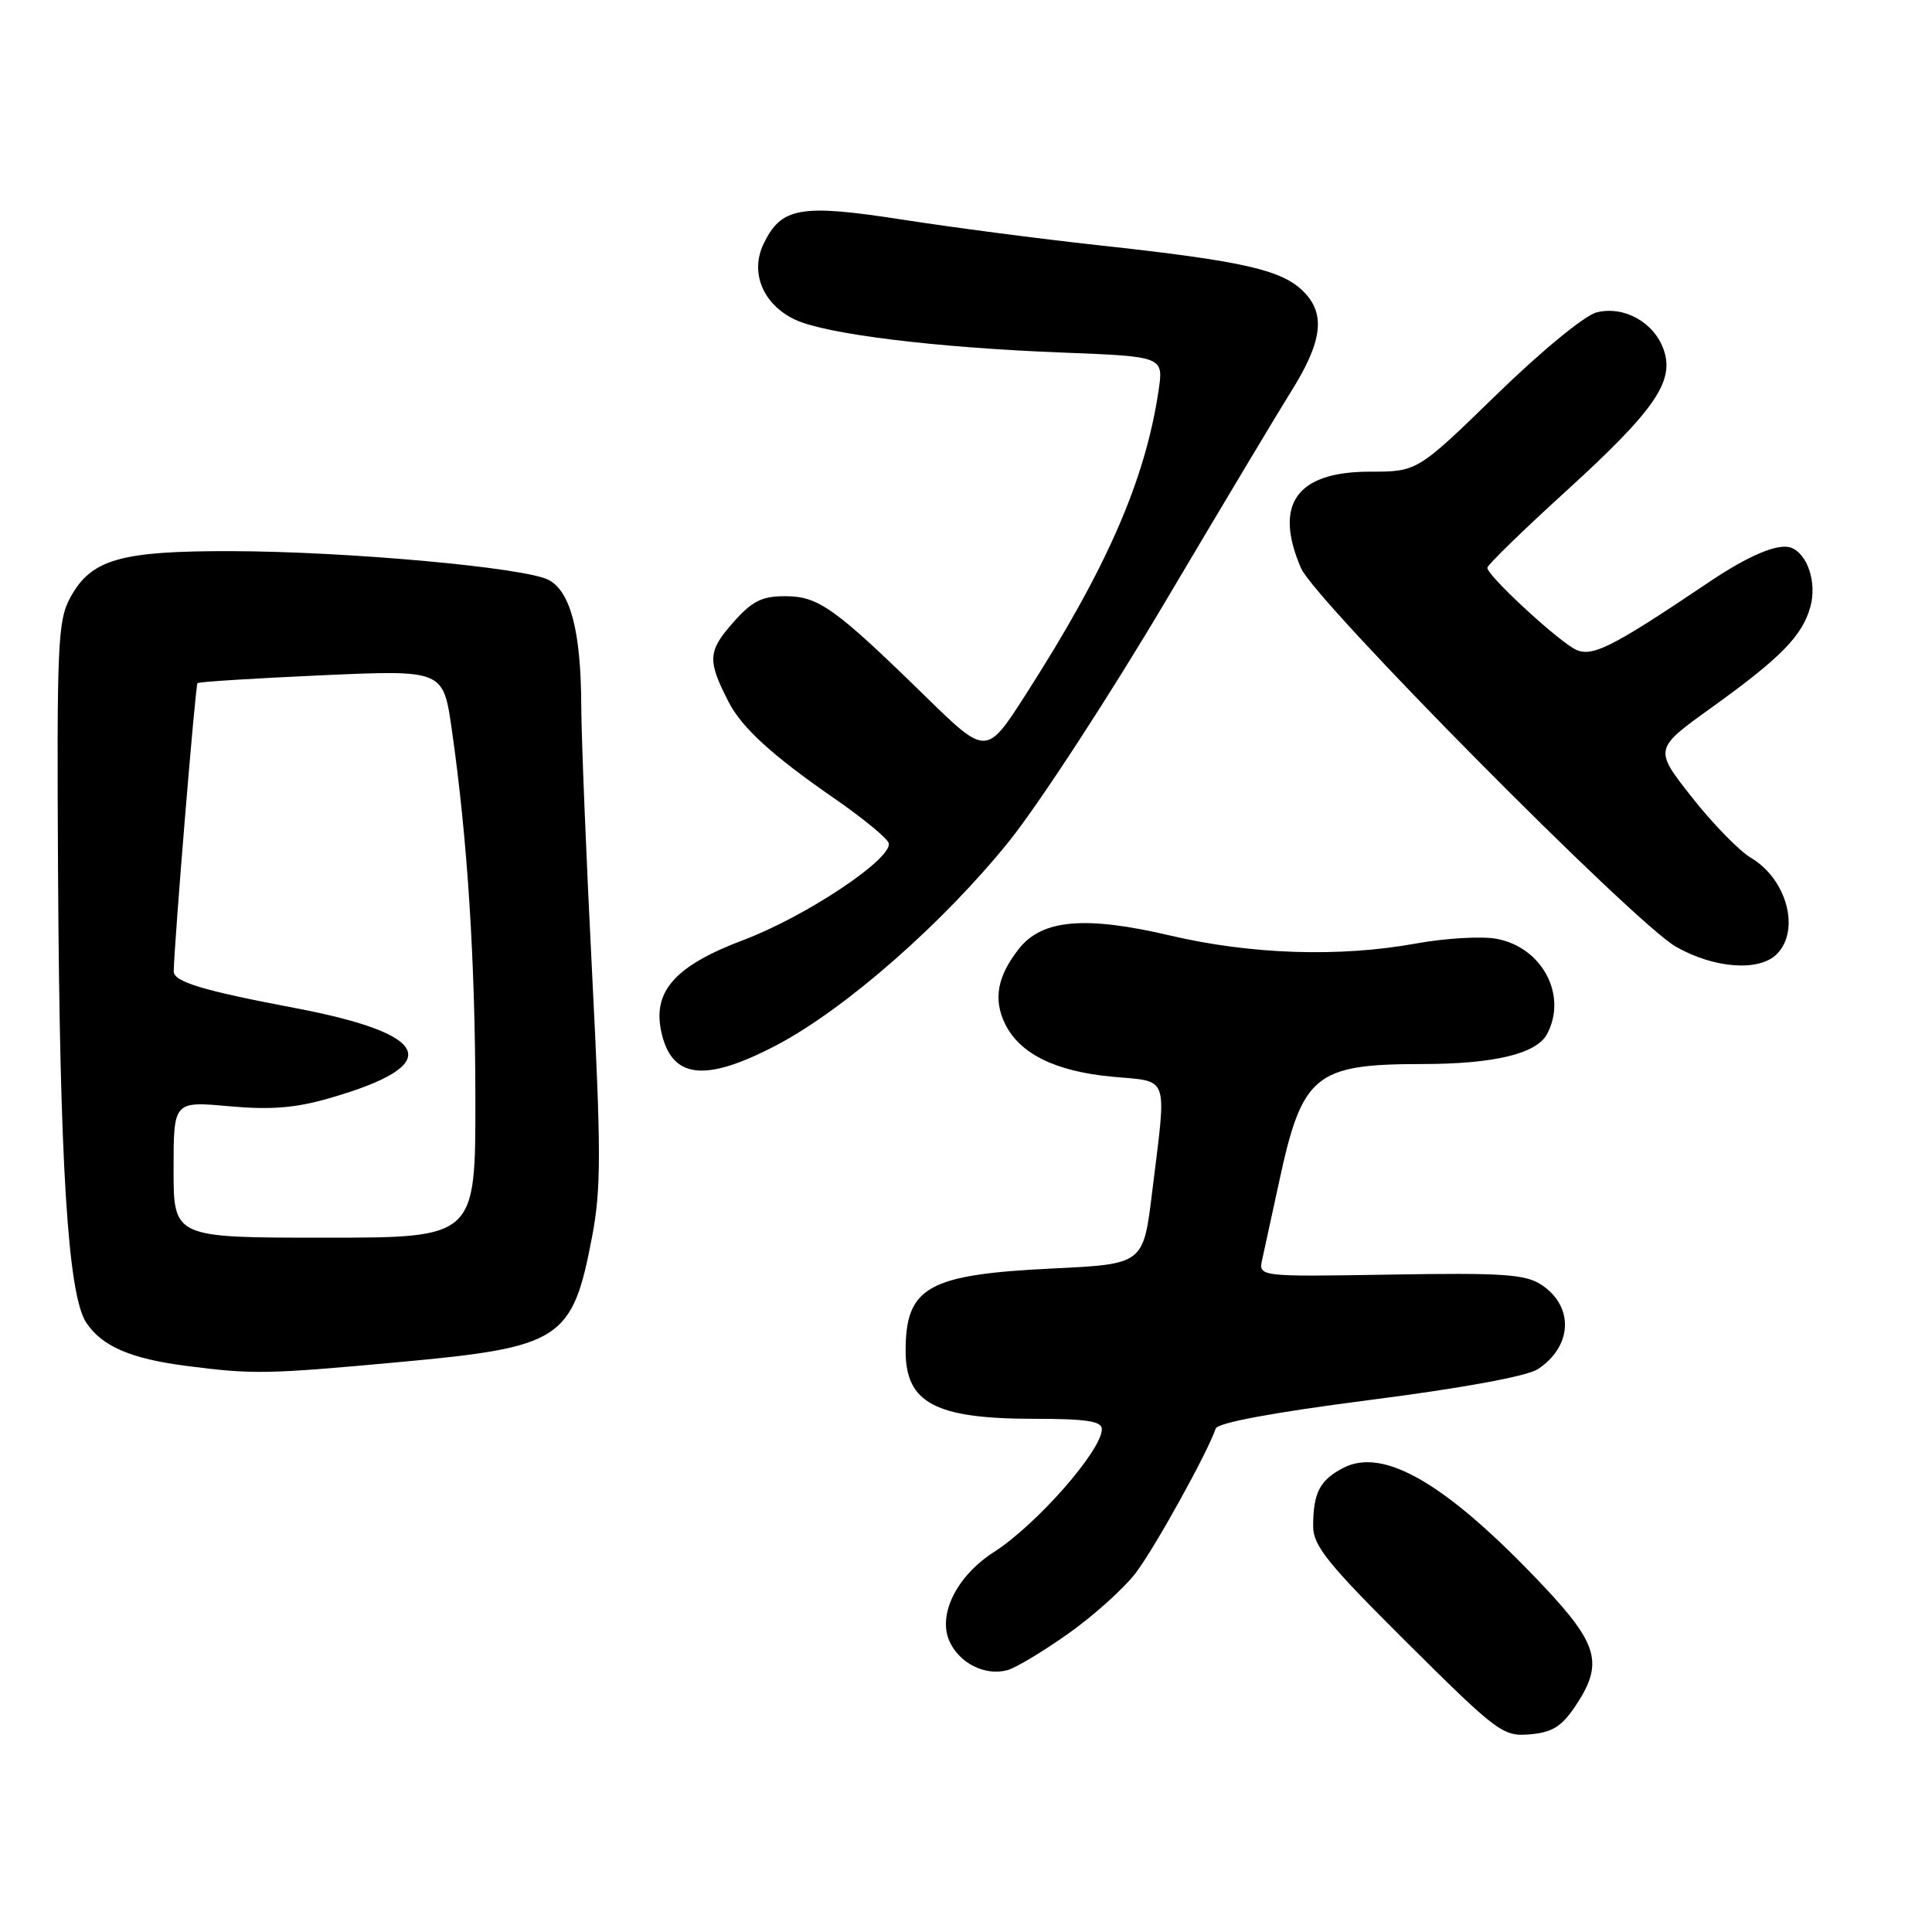 <?xml version="1.0" encoding="UTF-8" standalone="no"?>
<!DOCTYPE svg PUBLIC "-//W3C//DTD SVG 1.1//EN" "http://www.w3.org/Graphics/SVG/1.1/DTD/svg11.dtd" >
<svg xmlns="http://www.w3.org/2000/svg" xmlns:xlink="http://www.w3.org/1999/xlink" version="1.1" viewBox="0 0 256 256">
 <g >
 <path fill="currentColor"
d=" M 208.72 226.10 C 212.51 220.46 211.83 217.92 204.48 210.12 C 191.77 196.66 183.39 191.71 178.00 194.50 C 174.88 196.11 174.00 197.81 174.00 202.23 C 174.00 204.83 175.92 207.20 186.49 217.71 C 198.44 229.58 199.15 230.11 202.71 229.81 C 205.66 229.56 206.91 228.79 208.72 226.10 Z  M 141.57 216.45 C 144.91 214.09 148.93 210.47 150.50 208.41 C 153.02 205.10 159.98 192.53 161.09 189.29 C 161.35 188.52 168.75 187.15 181.47 185.51 C 193.80 183.93 202.33 182.36 203.77 181.42 C 208.37 178.40 208.59 173.09 204.23 170.23 C 202.10 168.84 199.10 168.64 184.23 168.89 C 166.73 169.18 166.73 169.18 167.26 166.84 C 167.55 165.55 168.56 160.90 169.51 156.50 C 172.54 142.41 174.26 141.00 188.40 140.99 C 197.95 140.99 203.59 139.64 204.99 137.02 C 207.73 131.90 204.36 125.53 198.32 124.40 C 196.35 124.03 191.53 124.31 187.62 125.02 C 177.50 126.86 165.80 126.48 155.08 123.97 C 143.82 121.32 138.07 121.82 135.01 125.72 C 132.16 129.34 131.59 132.38 133.16 135.63 C 135.09 139.62 139.82 141.97 147.39 142.67 C 155.04 143.39 154.61 142.13 152.66 158.00 C 151.50 167.50 151.50 167.50 139.50 168.08 C 122.93 168.88 120.00 170.52 120.00 179.01 C 120.00 185.92 123.94 188.00 137.07 188.00 C 143.95 188.00 146.00 188.31 146.00 189.37 C 146.00 192.18 137.36 202.02 131.72 205.64 C 126.77 208.81 124.21 213.96 125.82 217.50 C 127.15 220.42 130.57 222.11 133.50 221.30 C 134.60 221.00 138.23 218.82 141.57 216.45 Z  M 52.95 180.48 C 74.39 178.51 75.85 177.56 78.45 163.89 C 79.66 157.55 79.66 152.64 78.46 129.01 C 77.69 113.88 77.04 97.90 77.02 93.50 C 76.98 83.69 75.61 78.40 72.71 76.85 C 69.66 75.21 46.08 73.07 30.72 73.03 C 15.94 72.99 12.08 74.10 9.32 79.17 C 7.65 82.22 7.52 85.29 7.69 115.50 C 7.91 154.24 8.99 171.53 11.42 175.24 C 13.49 178.39 17.33 180.05 24.78 181.00 C 33.58 182.13 35.33 182.10 52.95 180.48 Z  M 102.92 138.48 C 112.01 133.69 124.99 122.31 133.71 111.47 C 137.67 106.54 147.05 92.15 154.54 79.50 C 162.04 66.85 169.44 54.48 171.00 52.00 C 175.23 45.29 175.70 41.61 172.72 38.63 C 169.83 35.74 164.71 34.58 145.50 32.49 C 137.80 31.65 126.10 30.12 119.50 29.09 C 106.04 27.00 103.51 27.45 101.17 32.33 C 99.35 36.13 101.11 40.35 105.34 42.35 C 109.42 44.28 123.99 46.07 140.85 46.72 C 154.19 47.24 154.19 47.24 153.51 51.80 C 151.73 63.68 146.64 75.32 135.92 92.02 C 130.70 100.16 130.70 100.16 122.60 92.25 C 110.61 80.54 108.45 79.00 104.03 79.00 C 100.90 79.00 99.64 79.65 97.06 82.58 C 93.79 86.31 93.73 87.53 96.54 93.00 C 98.29 96.42 102.30 100.08 110.46 105.73 C 114.26 108.35 117.54 111.04 117.75 111.70 C 118.39 113.70 106.81 121.43 98.50 124.56 C 89.58 127.92 86.53 131.26 87.58 136.50 C 88.88 142.96 93.29 143.53 102.92 138.48 Z  M 235.43 126.43 C 238.59 123.27 236.77 116.48 232.00 113.66 C 230.45 112.74 226.92 109.12 224.16 105.61 C 219.15 99.24 219.15 99.24 226.83 93.73 C 235.98 87.15 238.84 84.23 239.89 80.38 C 240.76 77.21 239.52 73.42 237.35 72.58 C 235.66 71.93 231.78 73.55 226.50 77.10 C 213.05 86.15 210.71 87.29 208.41 85.86 C 205.35 83.96 196.98 76.11 197.08 75.23 C 197.12 74.83 201.83 70.25 207.53 65.06 C 219.29 54.34 221.92 50.52 220.44 46.32 C 219.17 42.70 215.19 40.49 211.57 41.39 C 209.98 41.79 204.27 46.48 198.29 52.30 C 187.80 62.50 187.80 62.50 181.51 62.50 C 171.80 62.50 168.73 66.80 172.39 75.28 C 174.26 79.62 216.47 122.24 222.06 125.44 C 227.12 128.33 233.09 128.77 235.43 126.43 Z  M 23.00 154.96 C 23.00 145.92 23.00 145.92 30.32 146.58 C 35.83 147.08 39.12 146.82 43.57 145.54 C 59.01 141.11 57.44 137.05 38.95 133.54 C 26.80 131.24 23.00 130.08 23.02 128.71 C 23.10 124.73 25.89 90.78 26.17 90.52 C 26.35 90.34 33.75 89.88 42.62 89.48 C 58.73 88.76 58.73 88.76 59.86 96.63 C 61.95 111.20 62.98 127.39 62.99 145.75 C 63.00 164.00 63.00 164.00 43.00 164.00 C 23.00 164.00 23.00 164.00 23.00 154.96 Z "/>
</g>
</svg>